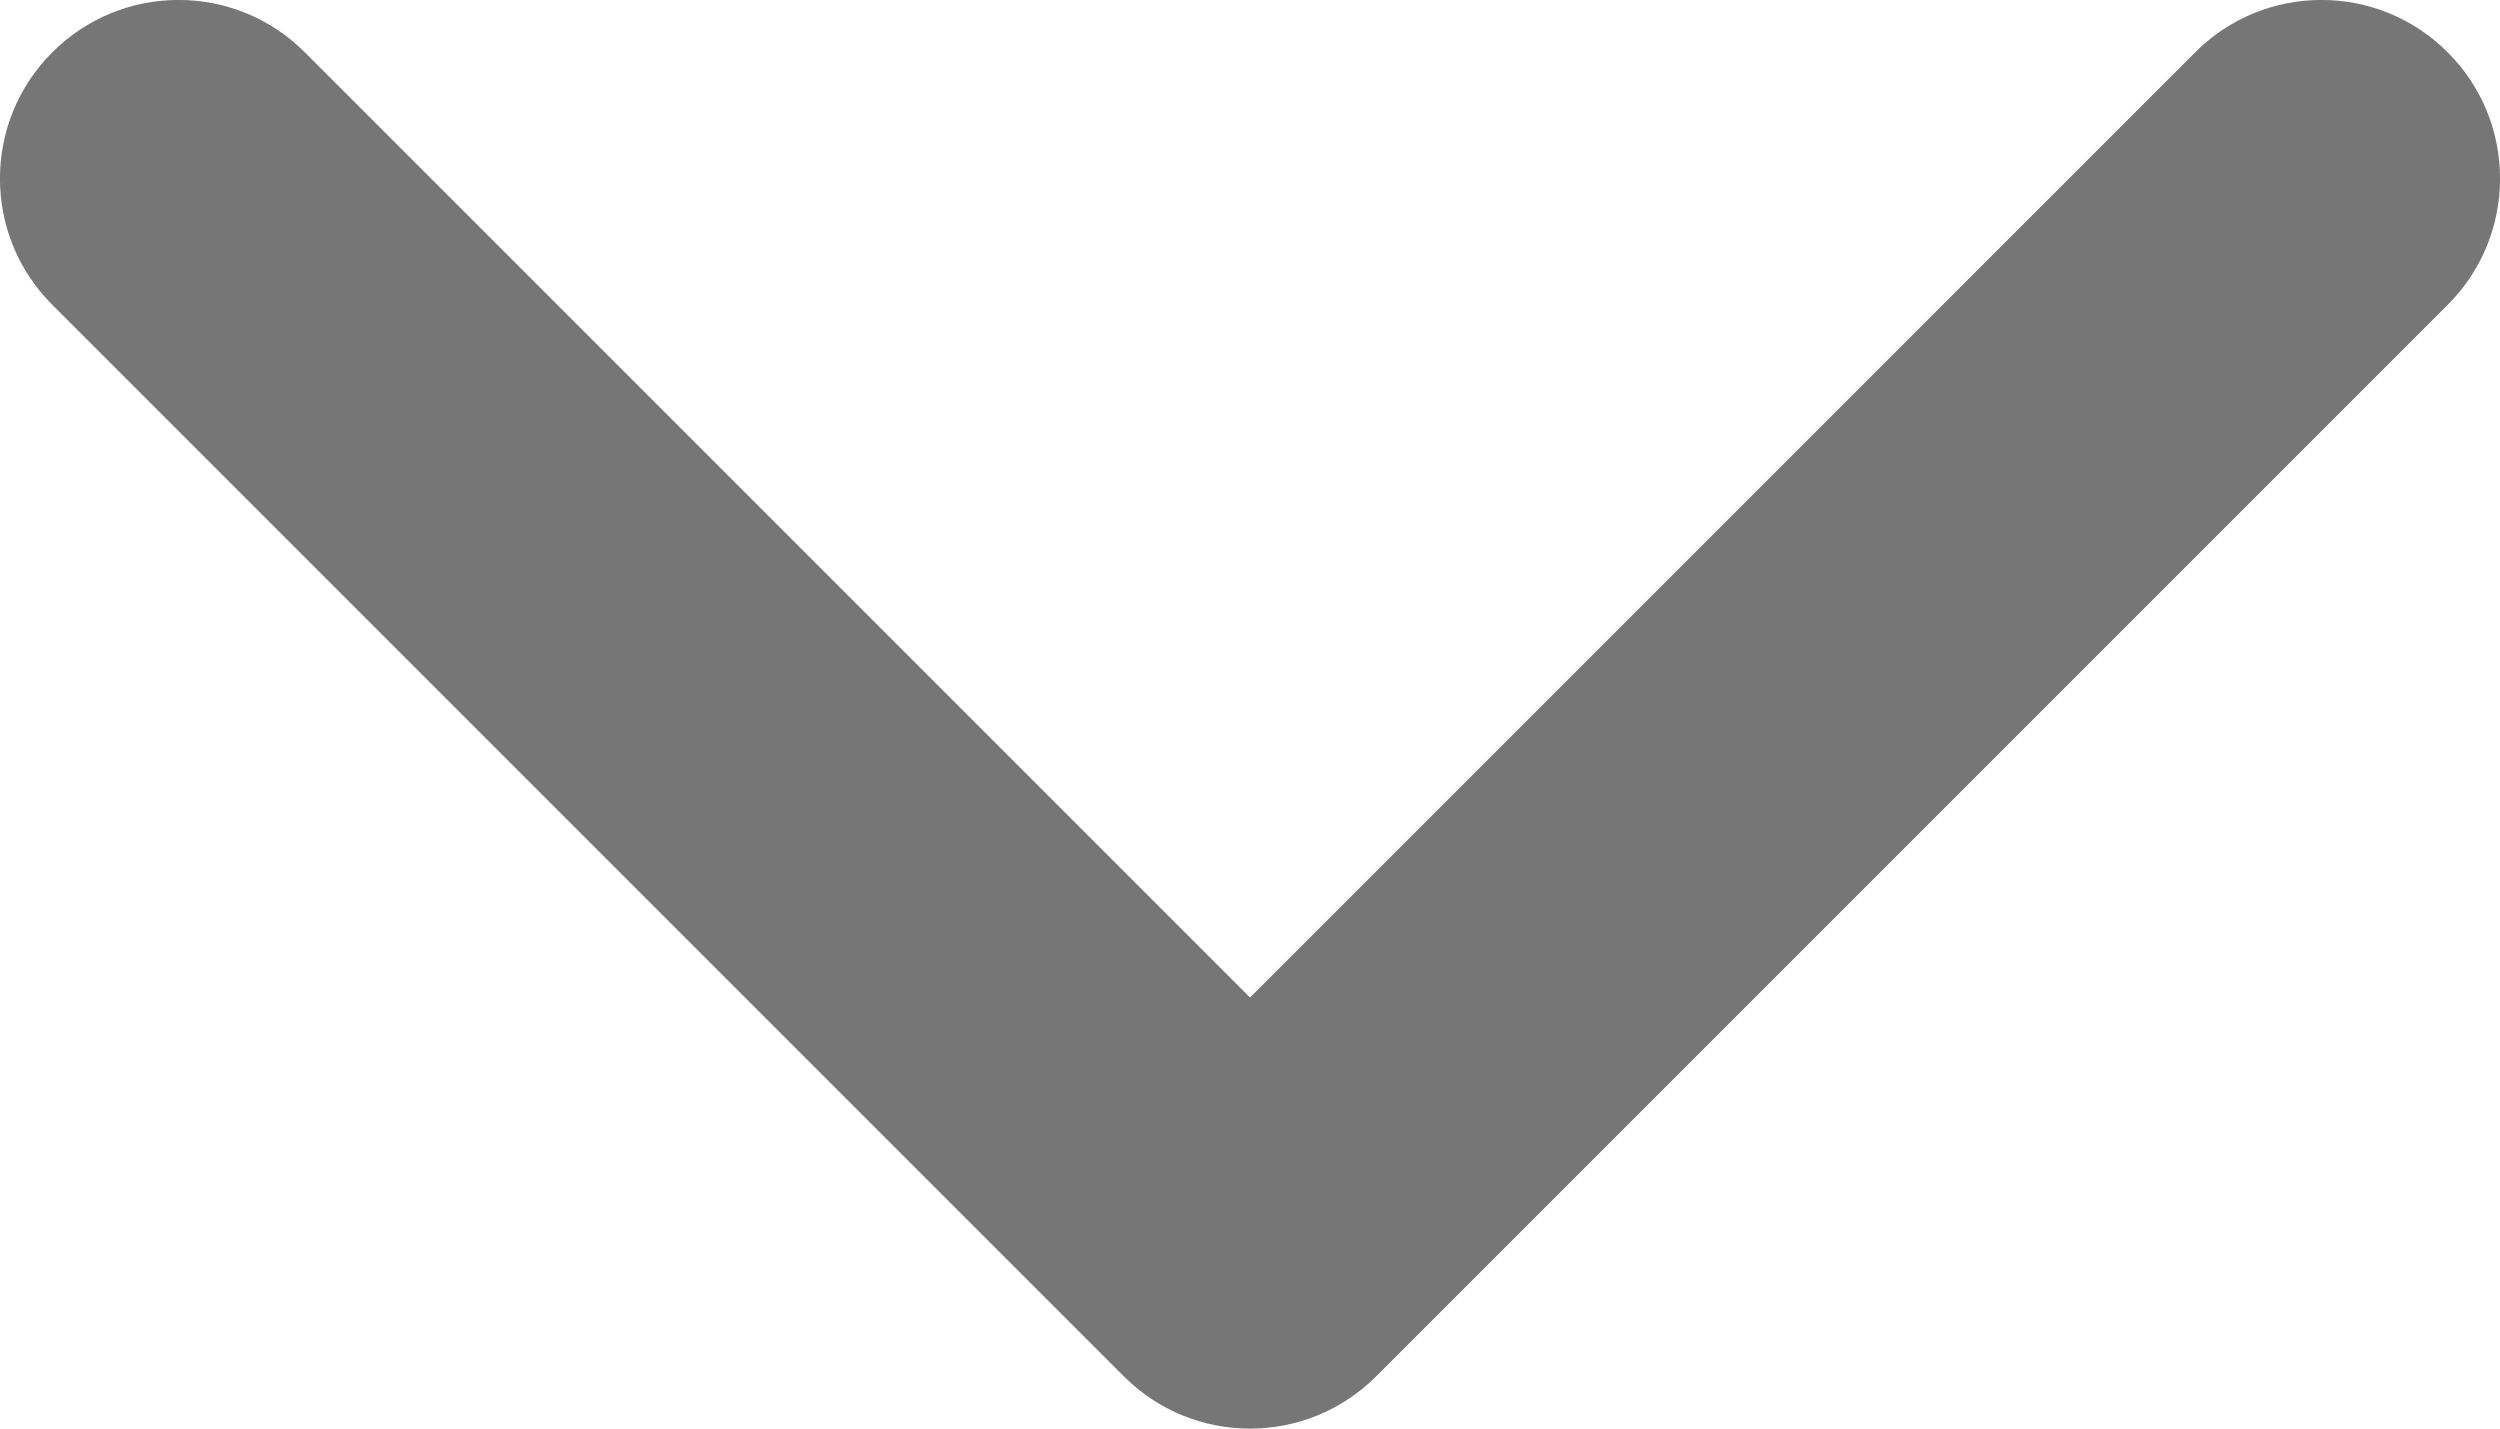 <svg width="14" height="8" viewBox="0 0 14 8" fill="none" xmlns="http://www.w3.org/2000/svg">
<path d="M1.707 0.293C1.317 -0.098 0.683 -0.098 0.293 0.293C-0.098 0.683 -0.098 1.317 0.293 1.707L1.707 0.293ZM7 7L6.293 7.707C6.683 8.098 7.317 8.098 7.707 7.707L7 7ZM13.707 1.707C14.098 1.317 14.098 0.683 13.707 0.293C13.317 -0.098 12.683 -0.098 12.293 0.293L13.707 1.707ZM0.293 1.707L6.293 7.707L7.707 6.293L1.707 0.293L0.293 1.707ZM7.707 7.707L13.707 1.707L12.293 0.293L6.293 6.293L7.707 7.707Z" fill="#767676"/>
</svg>
